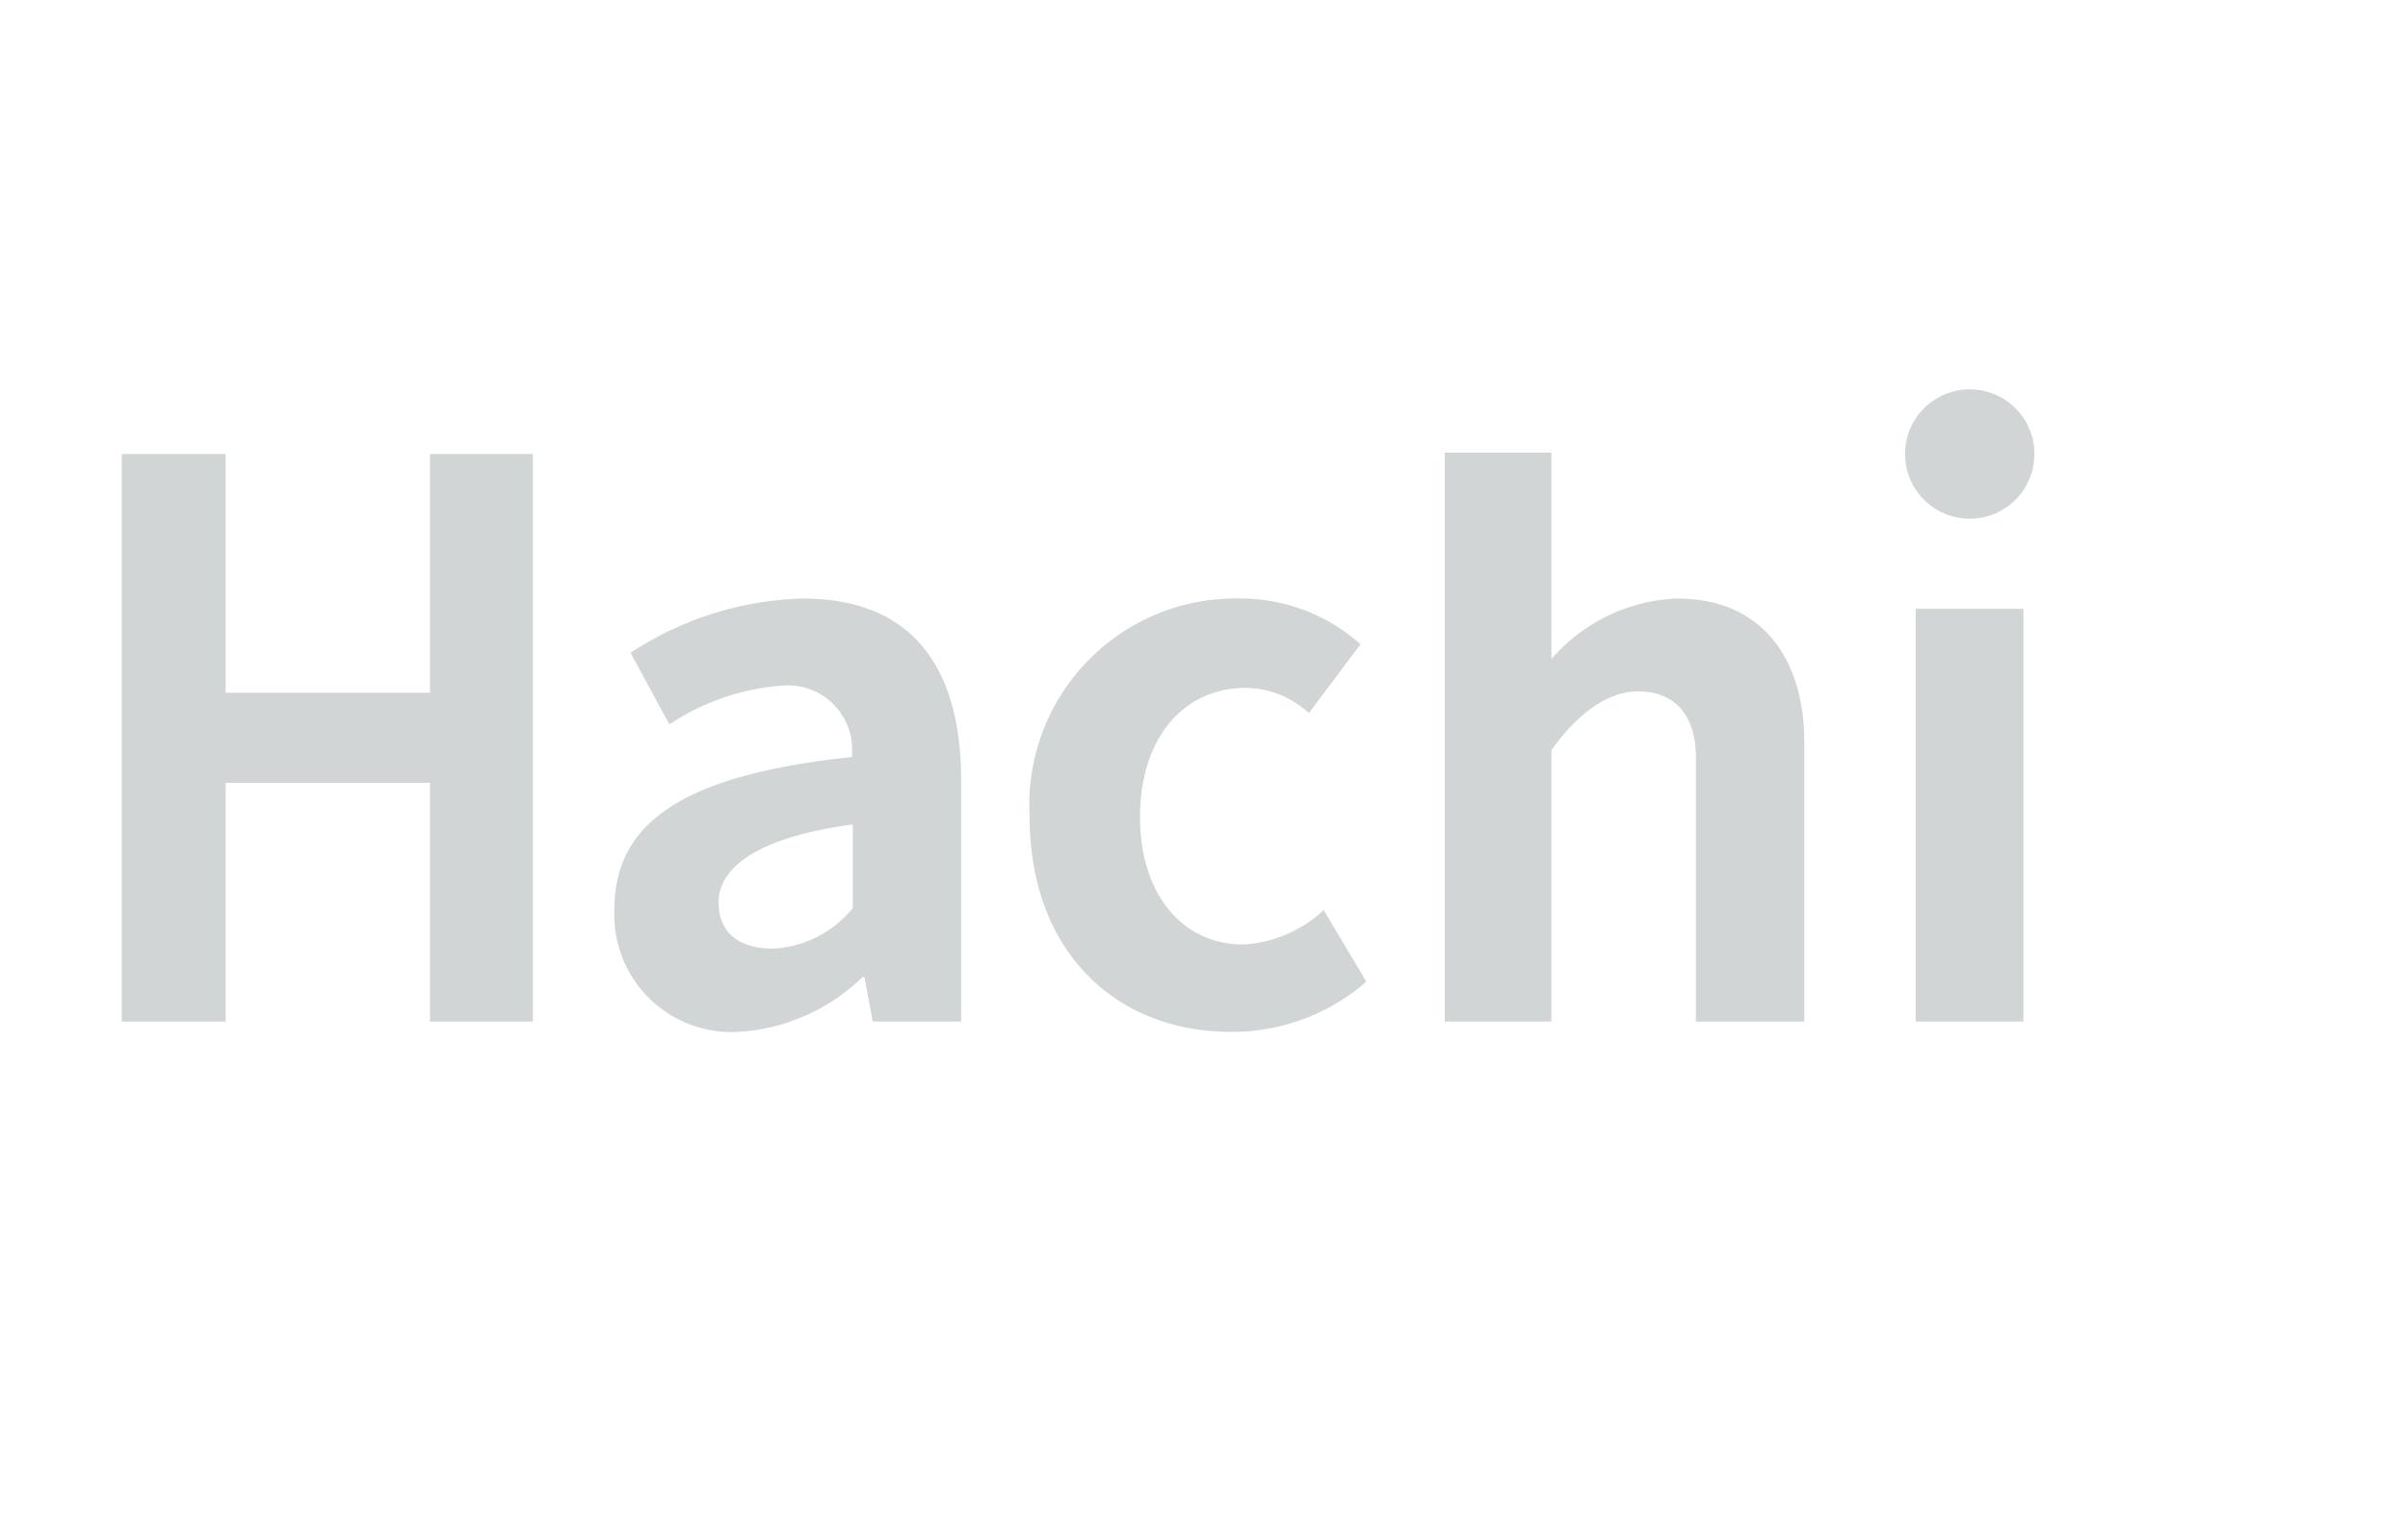 <svg id="Hachi" xmlns="http://www.w3.org/2000/svg" viewBox="0 0 70 44"><defs><style>.cls-1{fill:#d1d5d5;}</style></defs><title>logo_Hachi</title><polygon class="cls-1" points="3.54 13.2 6.56 13.2 6.56 20.14 12.5 20.14 12.5 13.2 15.49 13.2 15.49 29.7 12.5 29.7 12.5 22.76 6.56 22.76 6.56 29.7 3.54 29.7 3.54 13.2"/><path class="cls-1" d="M23.33,17.4a9.56,9.56,0,0,0-5,1.58l1.13,2.08a6.83,6.83,0,0,1,3.3-1.13,1.87,1.87,0,0,1,2,2.08c-4.82.51-6.9,1.86-6.9,4.43A3.41,3.41,0,0,0,21.45,30a5.65,5.65,0,0,0,3.62-1.59h.06l.24,1.29h2.57v-7C27.94,19.22,26.37,17.4,23.33,17.4Zm1.46,9a3.19,3.19,0,0,1-2.32,1.18c-.92,0-1.58-.41-1.58-1.35s1-1.87,3.9-2.26Z"/><path class="cls-1" d="M29.93,23.72a6,6,0,0,1,6.13-6.32,5.24,5.24,0,0,1,3.49,1.33l-1.5,2A2.76,2.76,0,0,0,36.21,20c-1.82,0-3.07,1.48-3.07,3.75s1.25,3.71,3,3.71a3.73,3.73,0,0,0,2.34-1l1.24,2.08A5.94,5.94,0,0,1,35.78,30C32.46,30,29.93,27.69,29.93,23.72Z"/><path class="cls-1" d="M55.69,17.7h3.13v12H55.69Z"/><path class="cls-1" d="M45.1,19.16v-6H42V29.7H45.1V21.82s1.09-1.72,2.51-1.72c1.18,0,1.69.82,1.69,1.91V29.7h3.15V21.56c0-2.26-1.11-4.16-3.71-4.16A5.1,5.1,0,0,0,45.1,19.16Z"/><circle class="cls-1" cx="57.26" cy="13.2" r="1.88"/></svg>